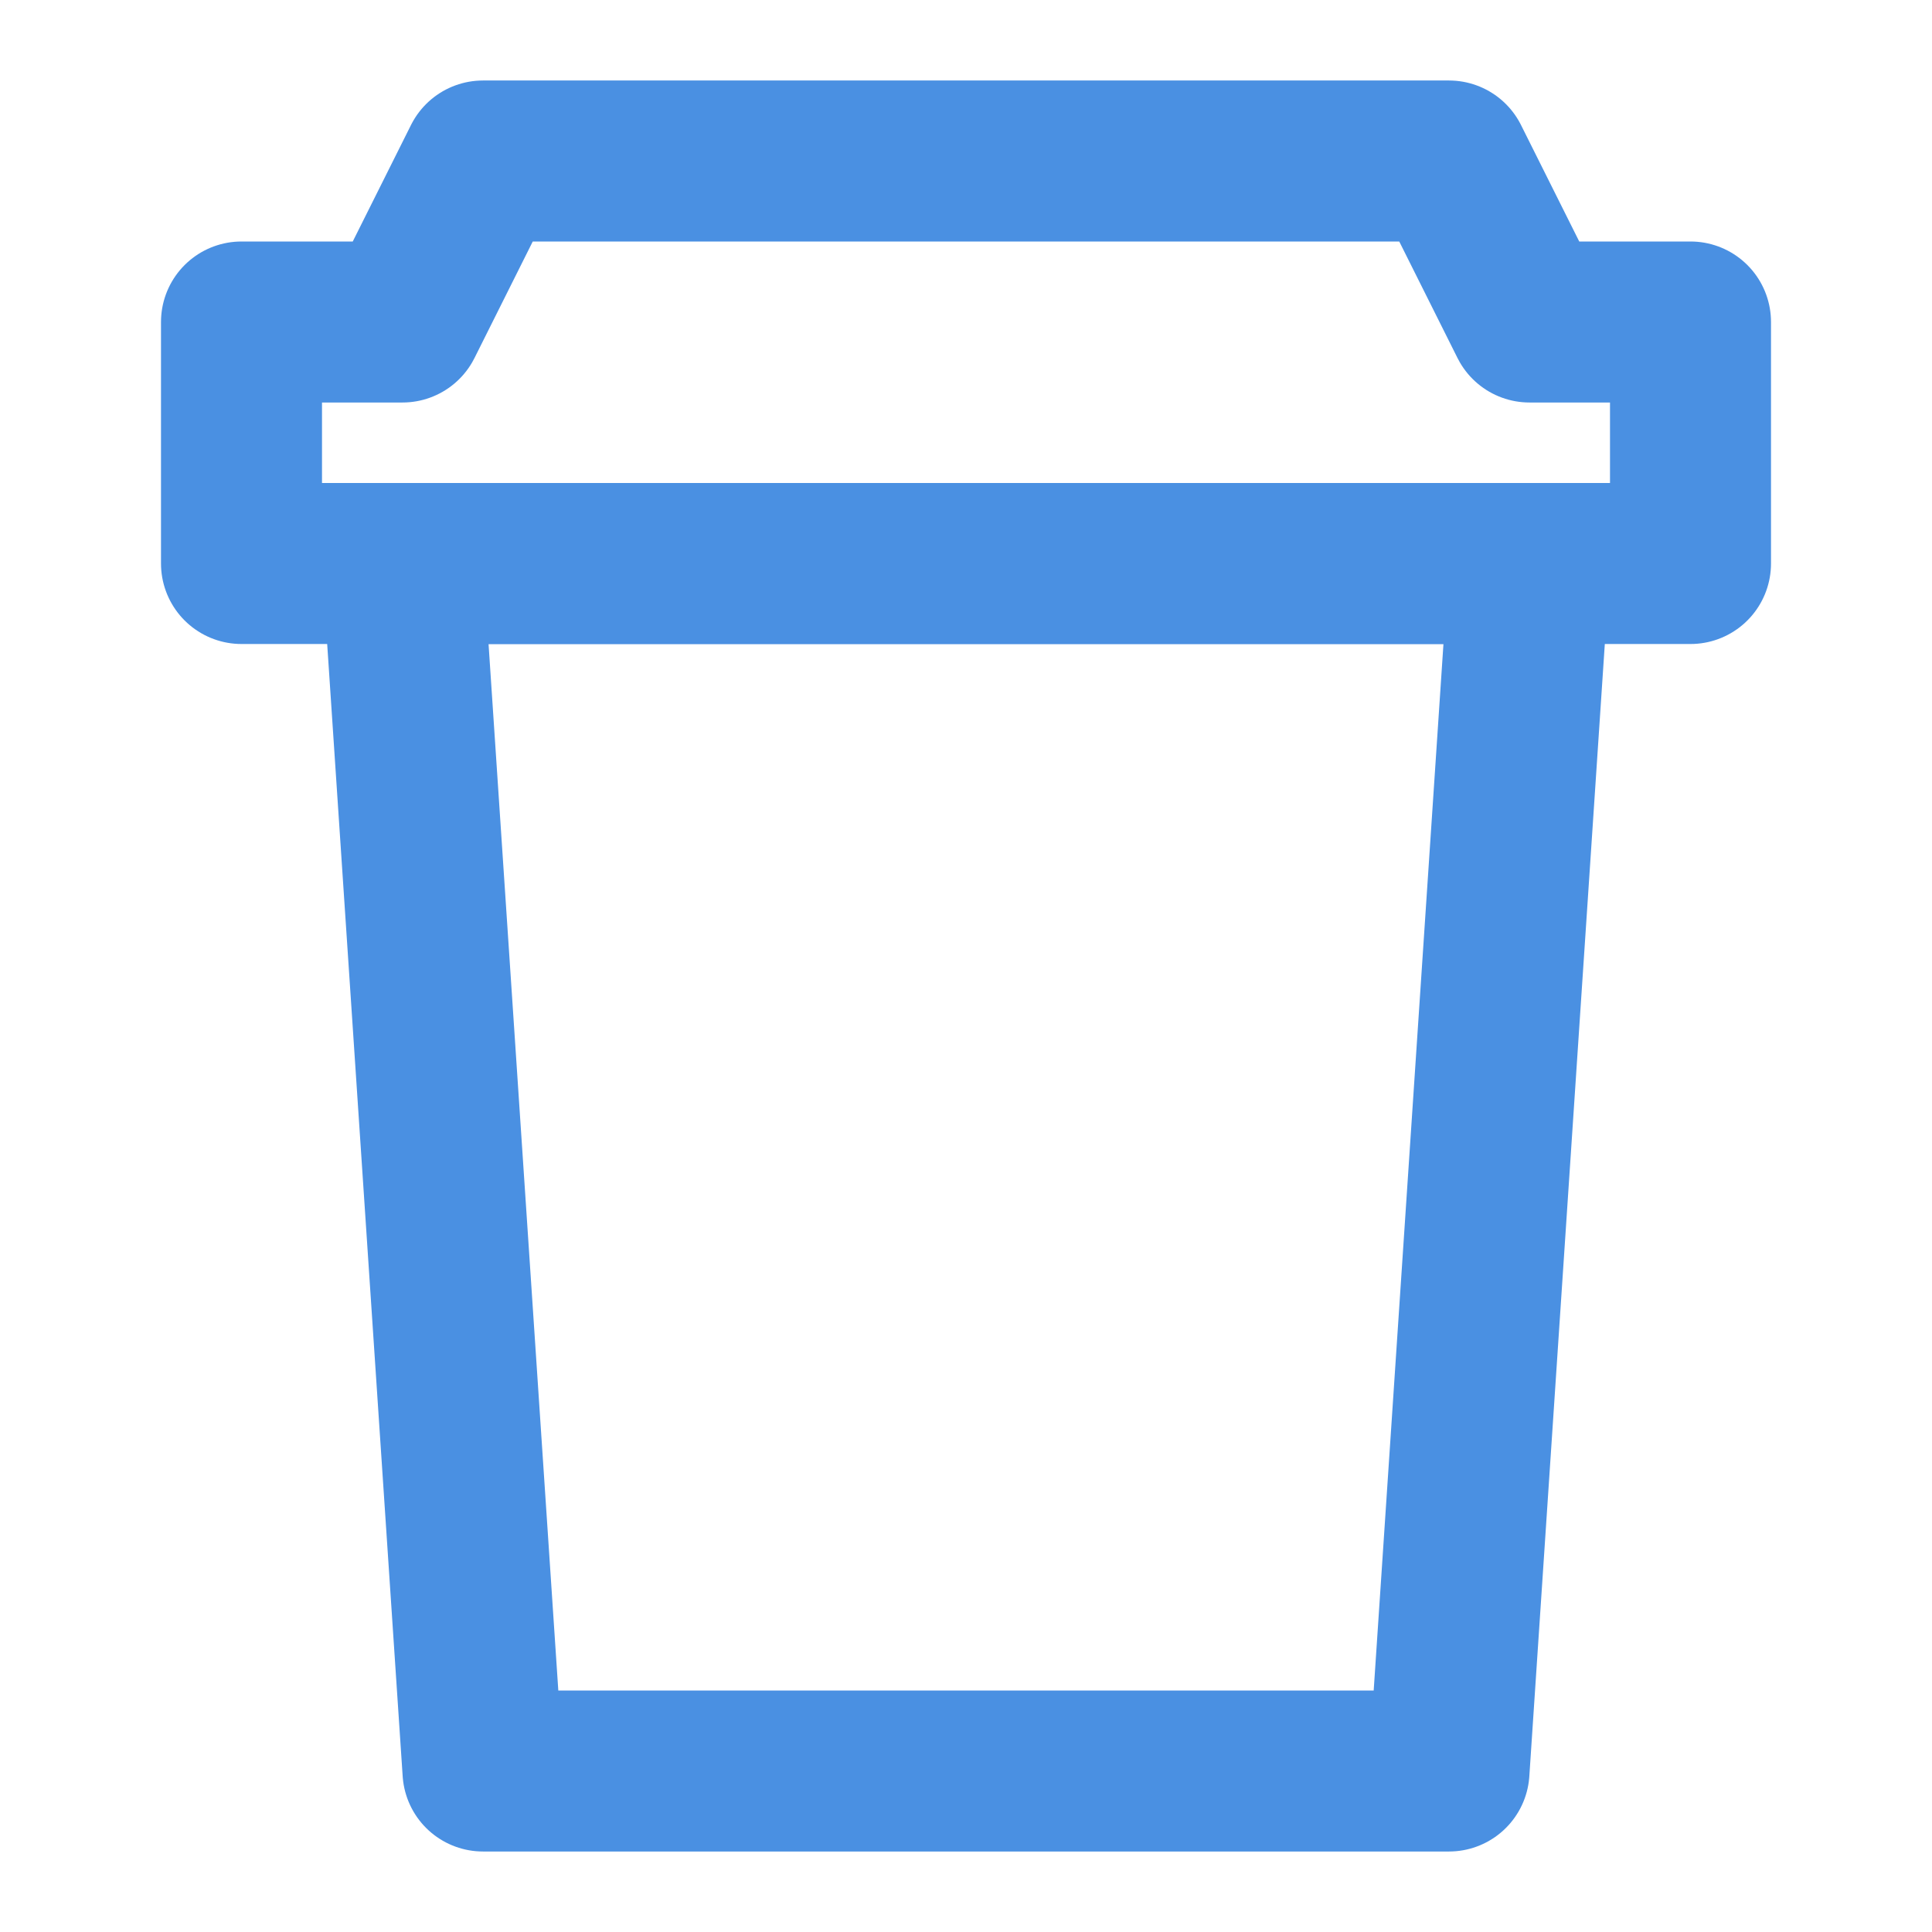 <?xml version="1.0" encoding="UTF-8"?><svg width="21" height="21" viewBox="0 0 48 48" fill="none" xmlns="http://www.w3.org/2000/svg"><path d="M6 14H42V8H38L36 4H12L10 8H6V14Z" fill="none" stroke="#4a90e2" stroke-width="4" stroke-linejoin="round"/><path d="M36 44L38 14H10L12 44H36Z" stroke="#4a90e2" stroke-width="4" stroke-linecap="round" stroke-linejoin="round"/></svg>